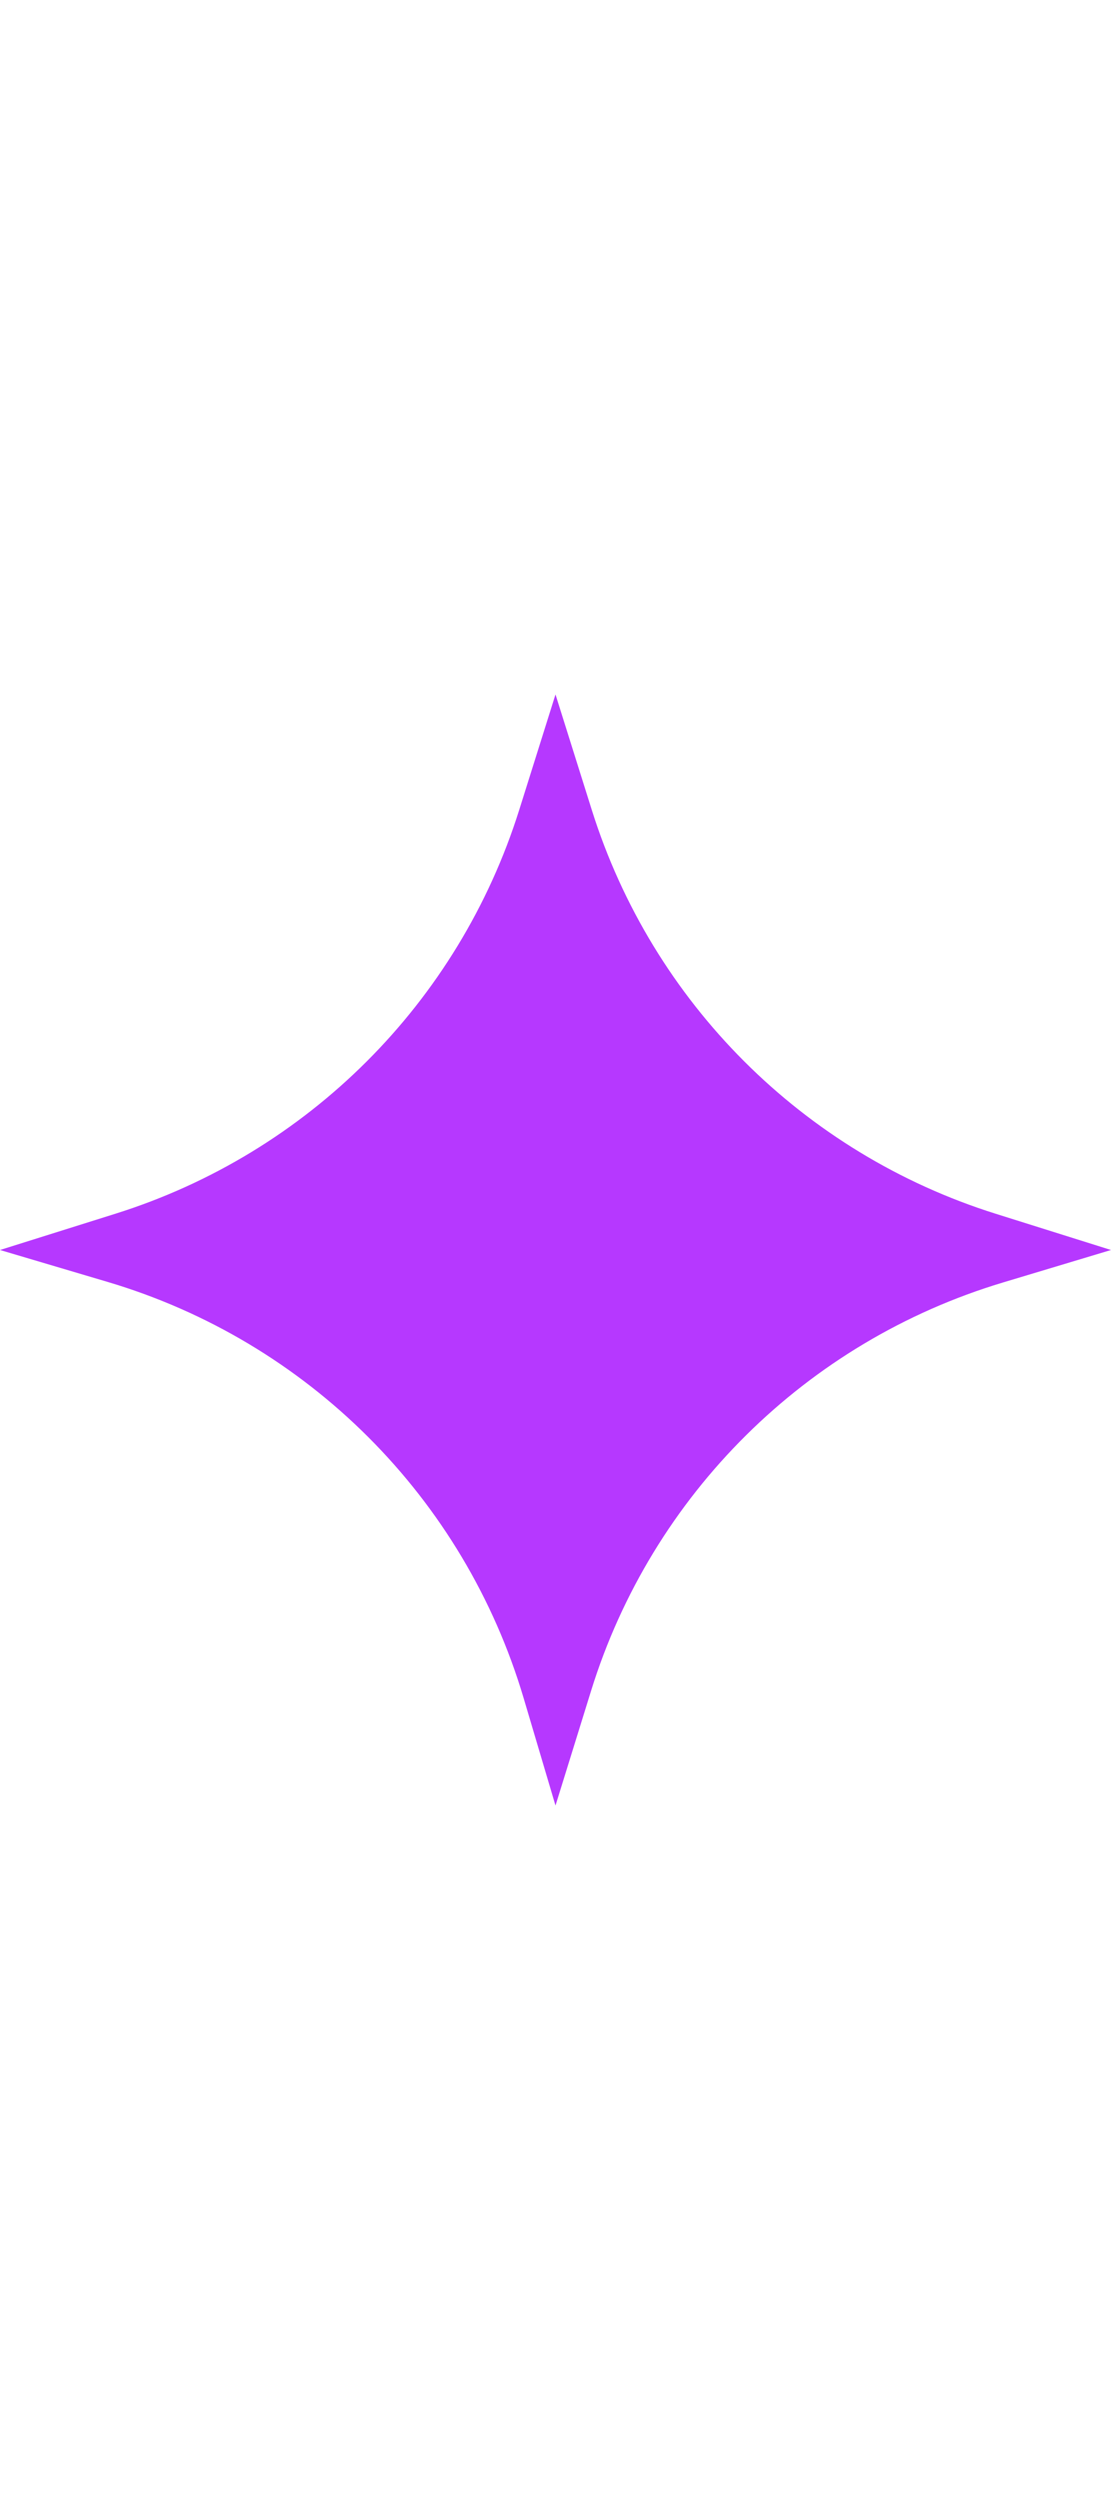 <svg width="32" viewBox="0 0 72 72" fill="none" xmlns="http://www.w3.org/2000/svg"
    class="uk-position-top-left uk-text-secondary uni-animation-bounce uk-visible@l uk-svg">
    <path
        d="M36 0L38.352 7.484C42.273 19.957 52.043 29.727 64.516 33.648L72 36L64.993 38.107C52.25 41.938 42.247 51.856 38.306 64.565L36 72L33.935 65.038C30.086 52.063 19.937 41.914 6.962 38.065L-4.05679e-06 36L7.484 33.648C19.957 29.727 29.727 19.957 33.648 7.484L36 0Z"
        fill="#b638ff"></path>
</svg>